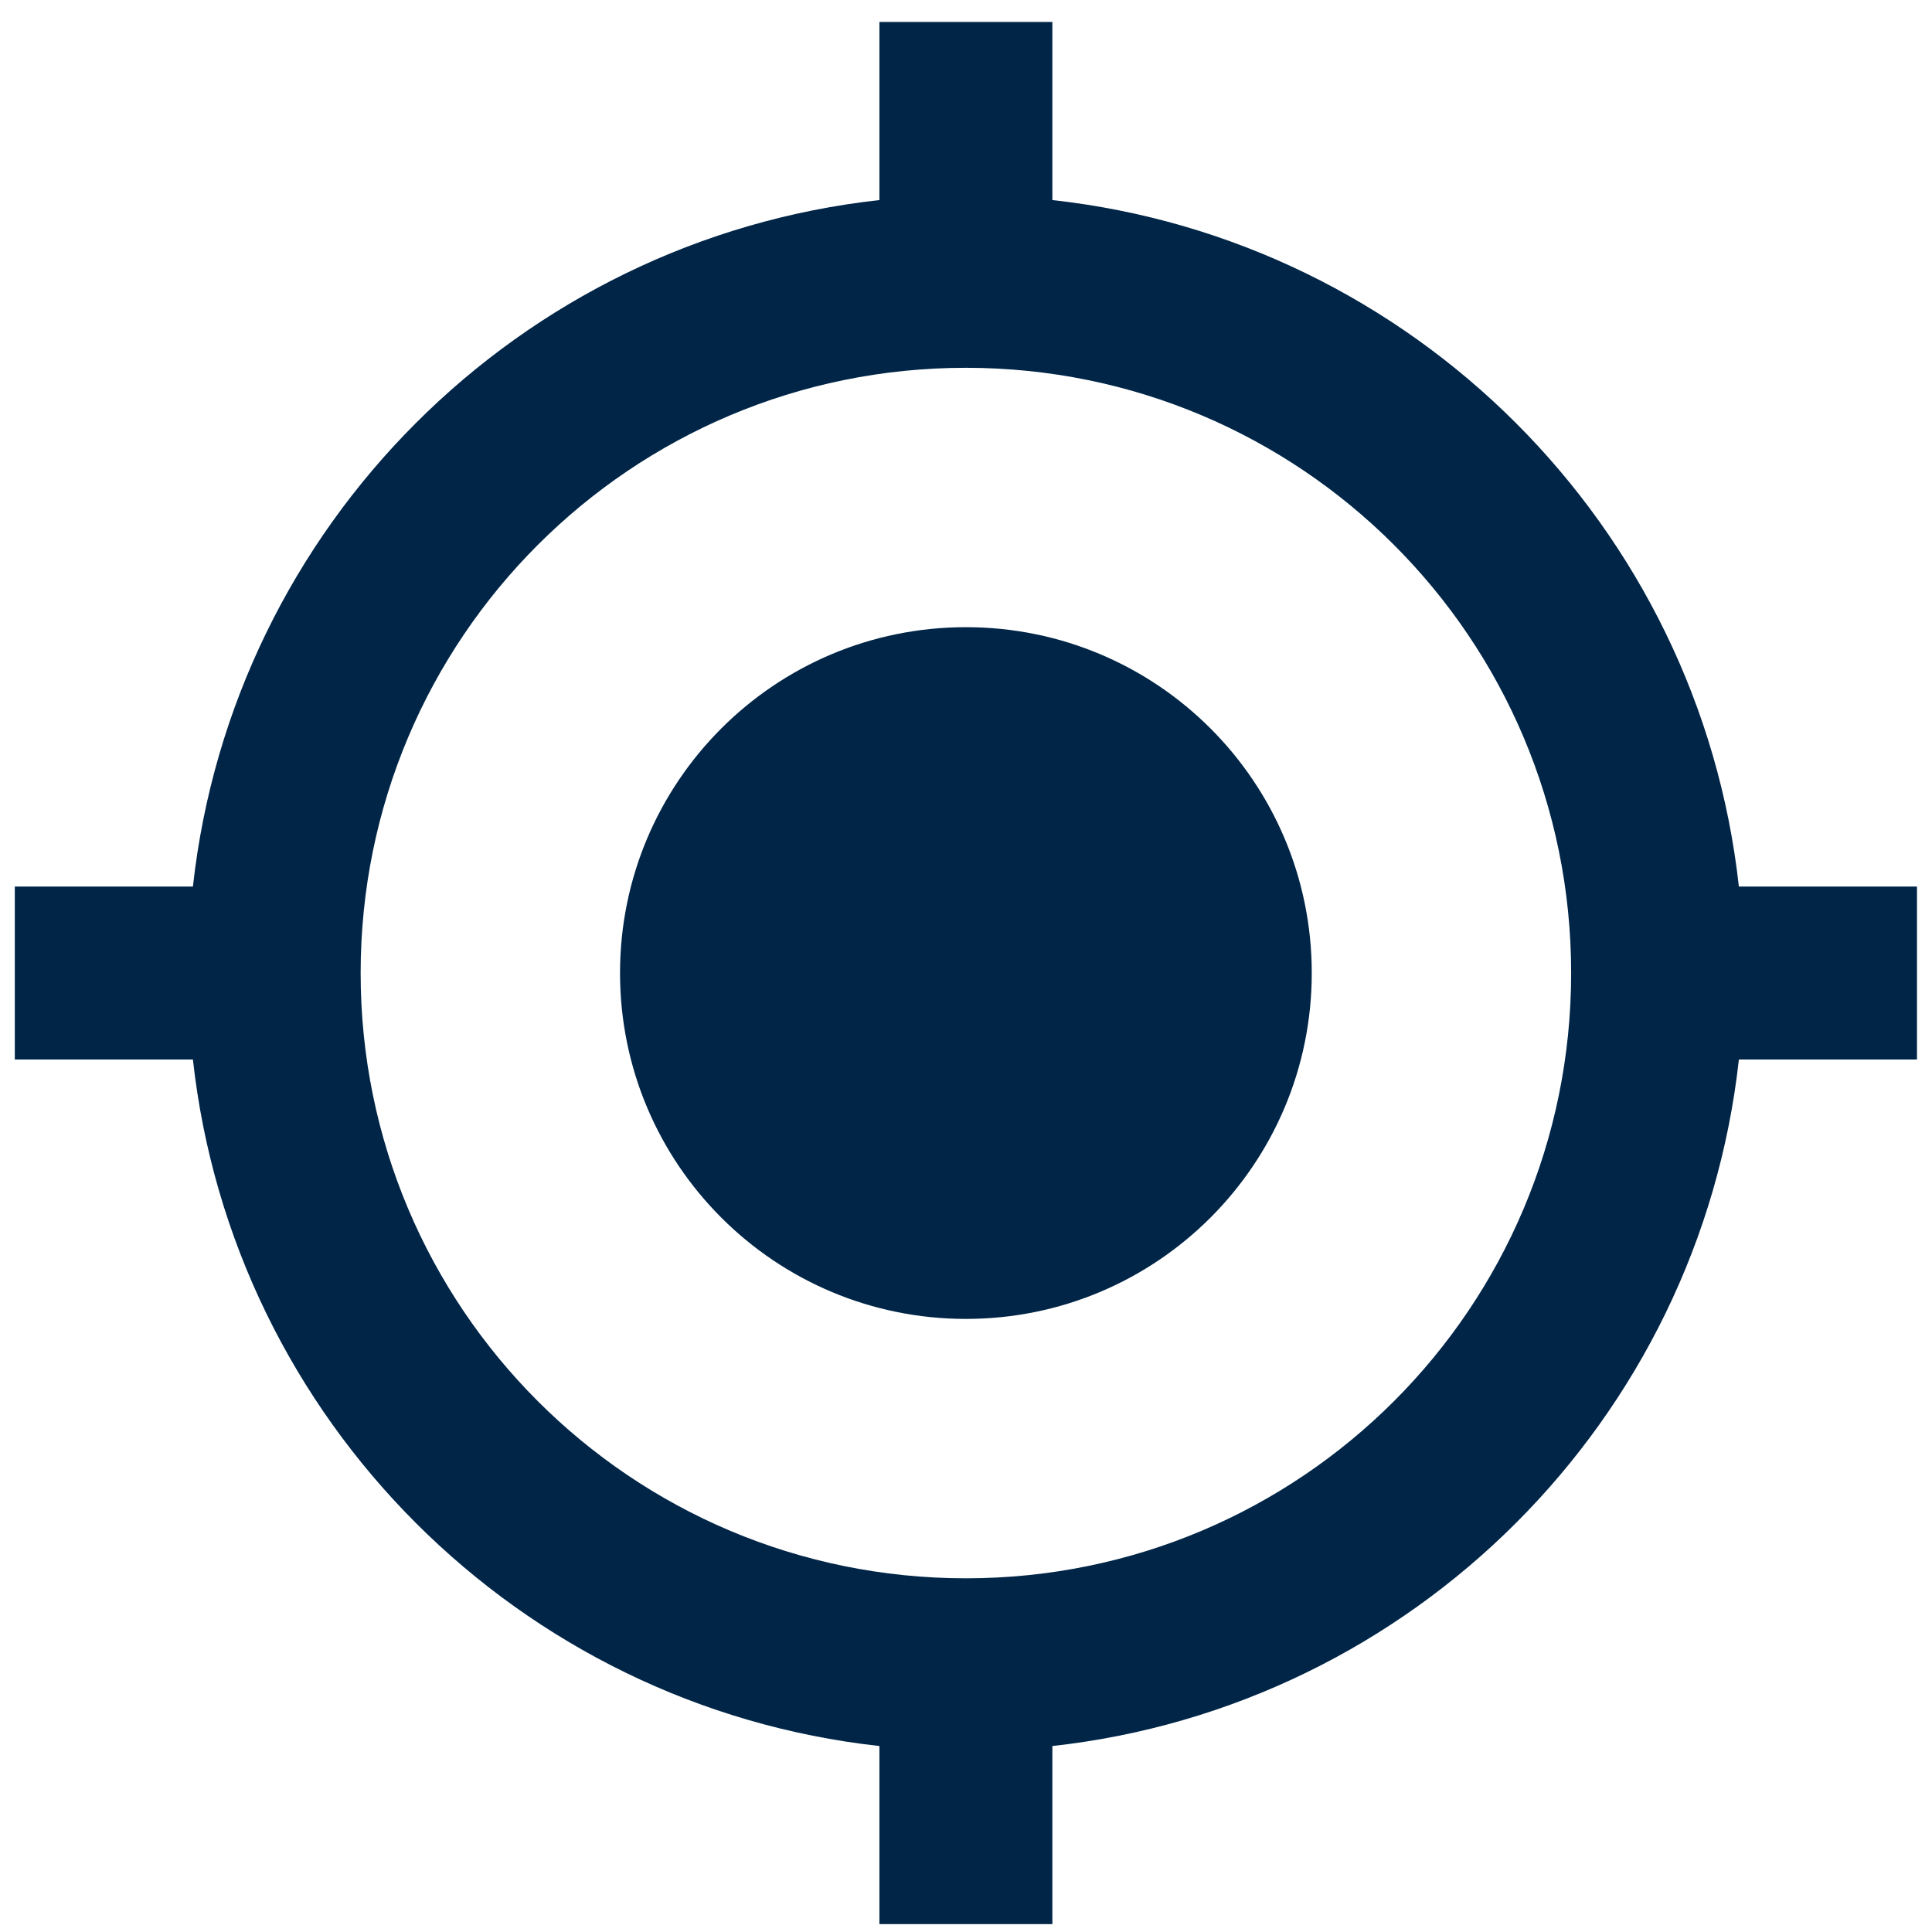 <svg width="27" height="27" viewBox="0 0 27 27" fill="none" xmlns="http://www.w3.org/2000/svg">
<path d="M13.499 8.765C10.828 8.765 8.665 10.928 8.665 13.598C8.665 16.269 10.828 18.432 13.499 18.432C16.169 18.432 18.332 16.269 18.332 13.598C18.332 10.928 16.169 8.765 13.499 8.765ZM24.301 12.39C23.745 7.351 19.746 3.352 14.707 2.796V0.307H12.29V2.796C7.252 3.352 3.252 7.351 2.696 12.39H0.207V14.807H2.696C3.252 19.845 7.252 23.845 12.29 24.401V26.89H14.707V24.401C19.746 23.845 23.745 19.845 24.301 14.807H26.79V12.39H24.301ZM13.499 22.057C8.822 22.057 5.04 18.275 5.04 13.598C5.04 8.922 8.822 5.14 13.499 5.14C18.175 5.14 21.957 8.922 21.957 13.598C21.957 18.275 18.175 22.057 13.499 22.057Z" fill="#002547"/>
</svg>
